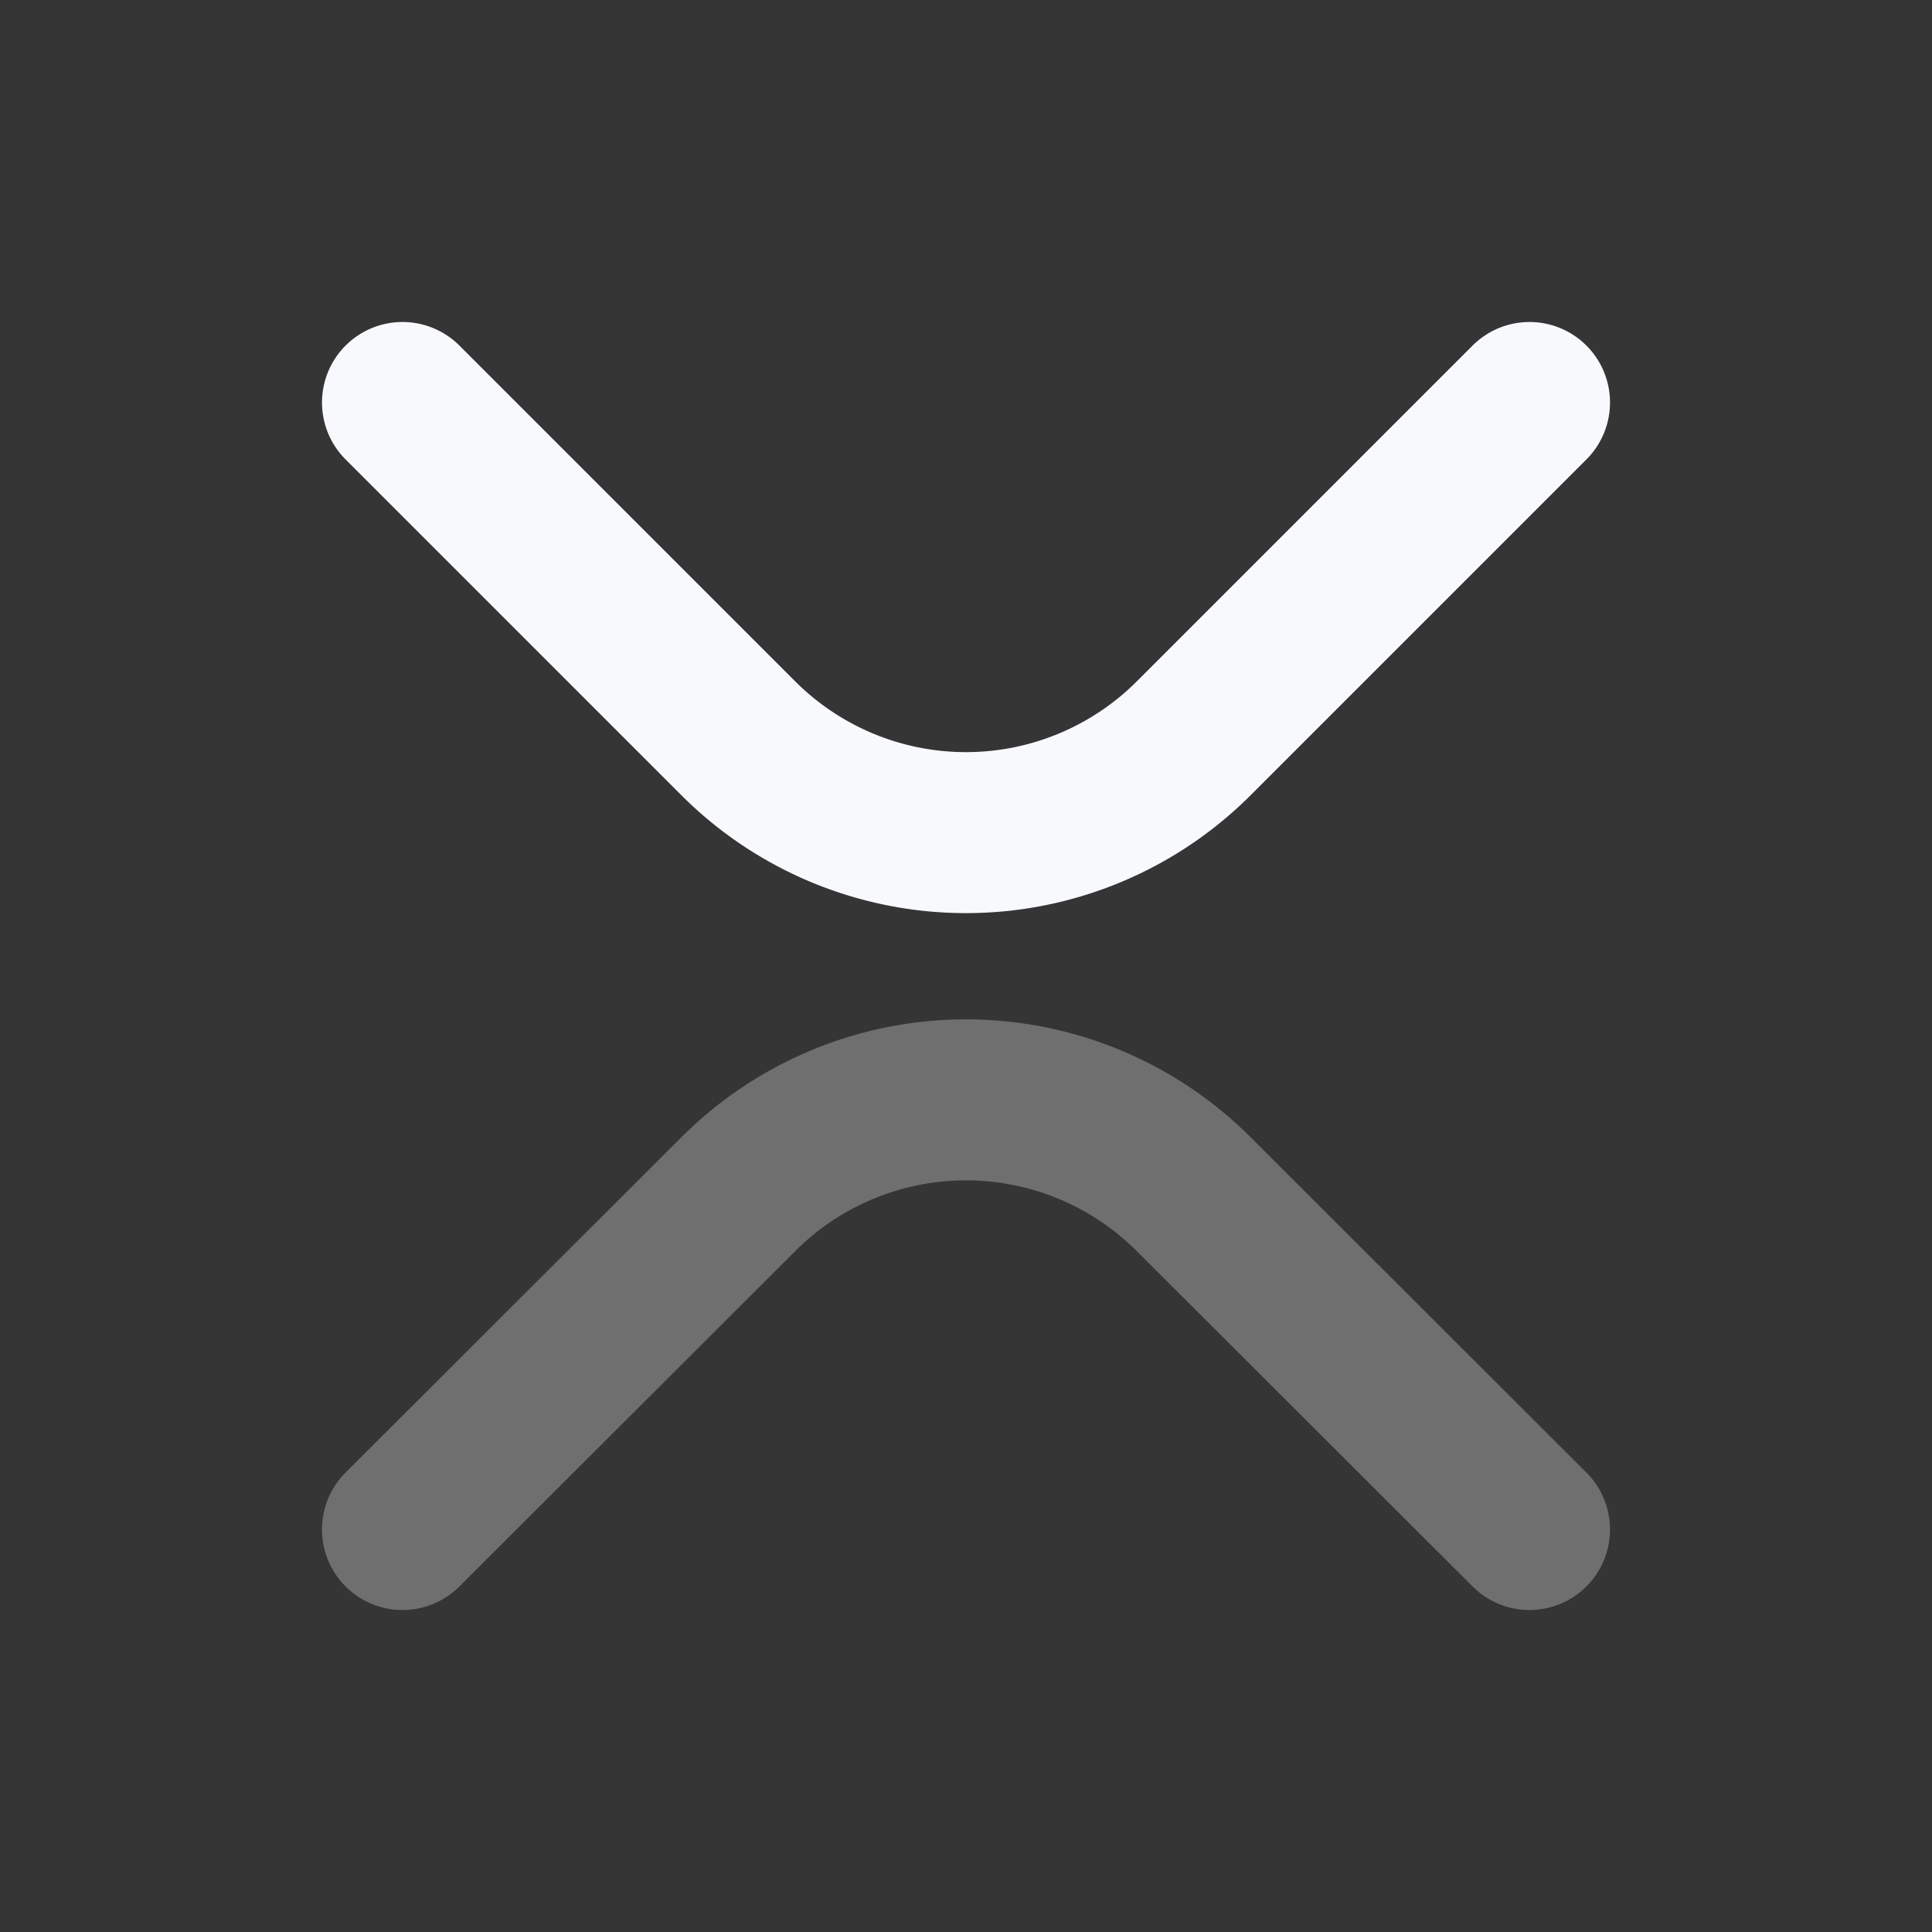 <svg xmlns="http://www.w3.org/2000/svg" width="24" height="24" fill="none"><rect width="100%" height="100%" fill="#333333" stroke="none"/><path fill="#fff" fill-opacity=".01" d="M24 0v24H0V0z"/><path stroke="#F7F9FC" stroke-linecap="round" stroke-width="2" d="m5 19 4.174-4.168a4 4 0 0 1 5.652 0L19 19" opacity=".3"/><path stroke="#F7F9FC" stroke-linecap="round" stroke-width="2" d="m5 5 4.172 4.172a4 4 0 0 0 5.656 0L19 5"/></svg>
